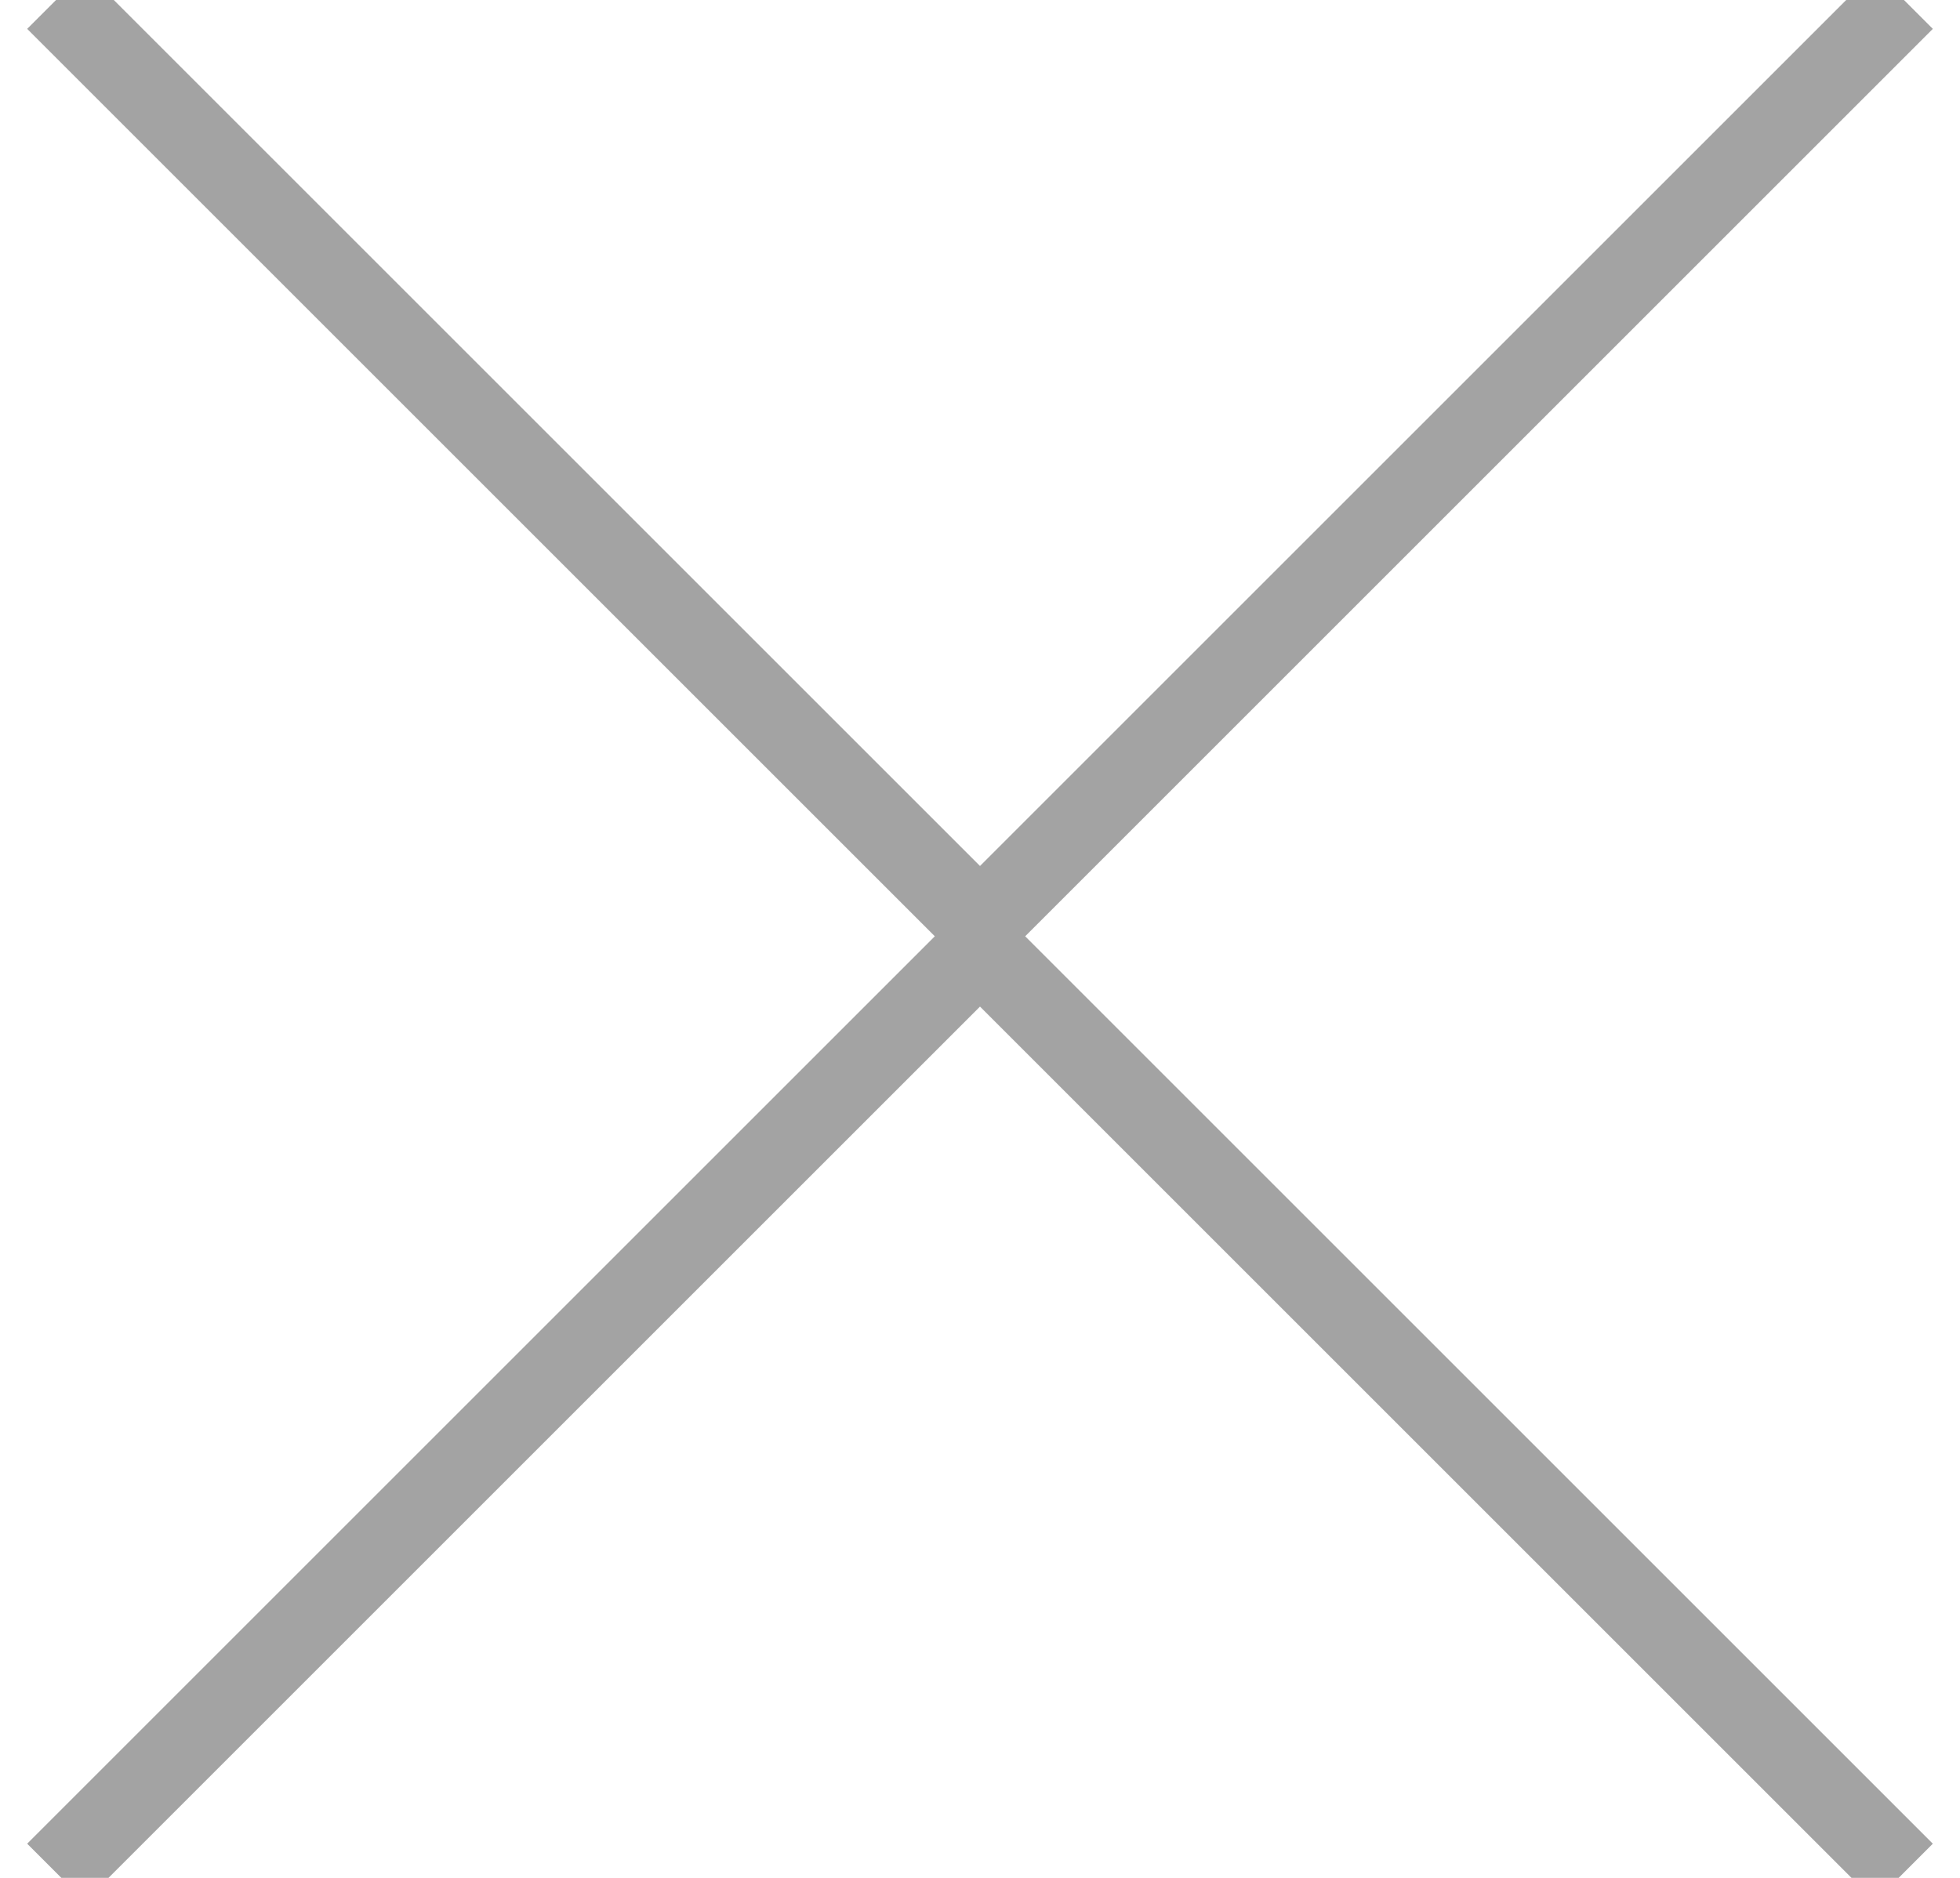 <?xml version="1.0" encoding="UTF-8"?>
<svg width="24px" height="23px" viewBox="0 0 24 23" version="1.1" xmlns="http://www.w3.org/2000/svg" xmlns:xlink="http://www.w3.org/1999/xlink">
    <!-- Generator: Sketch 63.1 (92452) - https://sketch.com -->
    <title>Group 16</title>
    <desc>Created with Sketch.</desc>
    <g id="Page-1" stroke="none" stroke-width="1" fill="none" fill-rule="evenodd">
        <g id="HOME---tableau-02" transform="translate(-1113, -988)" stroke="#A3A3A3">
            <g id="Group-16" transform="translate(1113, 976)">
                <polyline id="Rectangle-Copy-6" transform="translate(12, 12) rotate(45) translate(-12, -12) " points="20 4 20 20 4 20"></polyline>
                <polyline id="Rectangle-Copy-14" transform="translate(12, 34.935) scale(1, -1) rotate(45) translate(-12, -34.935) " points="20 26.935 20 42.935 4 42.935"></polyline>
            </g>
        </g>
    </g>
</svg>
